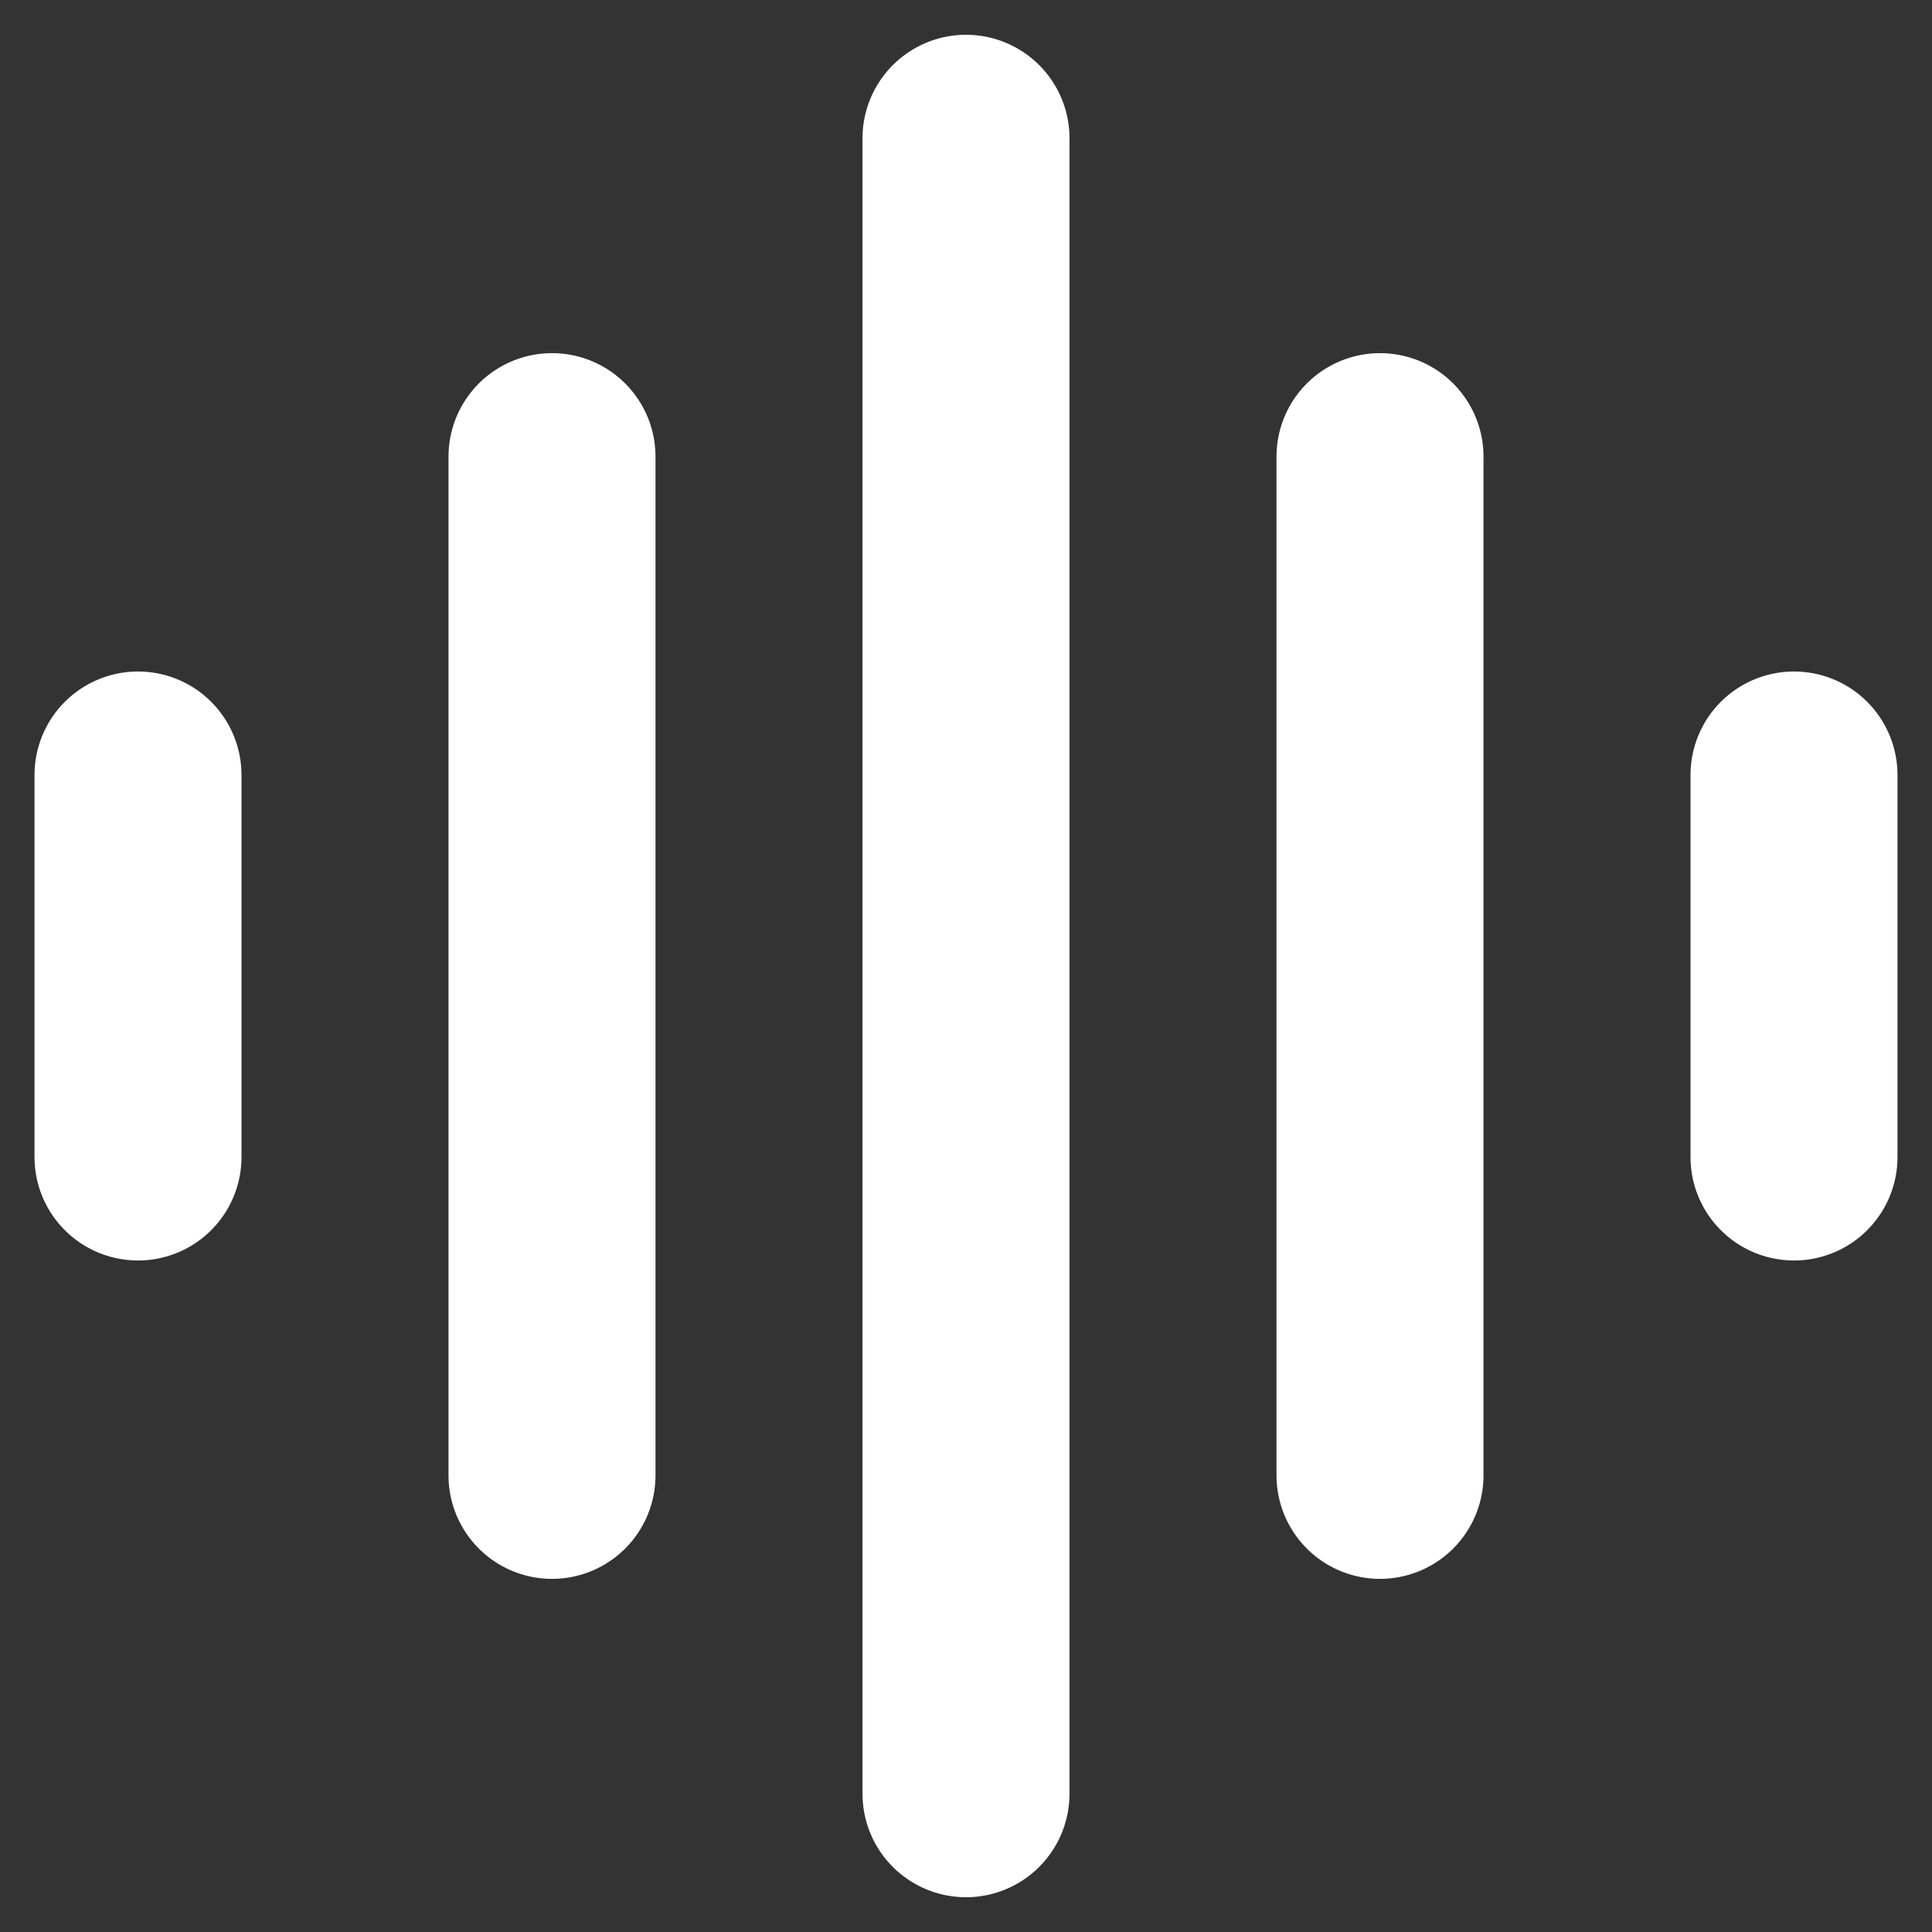 <svg fill="none" height="14" viewBox="0 0 14 14" width="14" xmlns="http://www.w3.org/2000/svg"><rect x="0" y="0" width="14" height="14" fill="#333333" stroke="none"/><g stroke="white" stroke-linecap="round" stroke-linejoin="round" stroke-width="1.5"><path d="m1 5.616v2.768"/><path d="m4 3.309v7.382"/><path d="m7 1.002v11.996"/><path d="m10 3.309v7.382"/><path d="m13 5.616v2.768"/></g></svg>